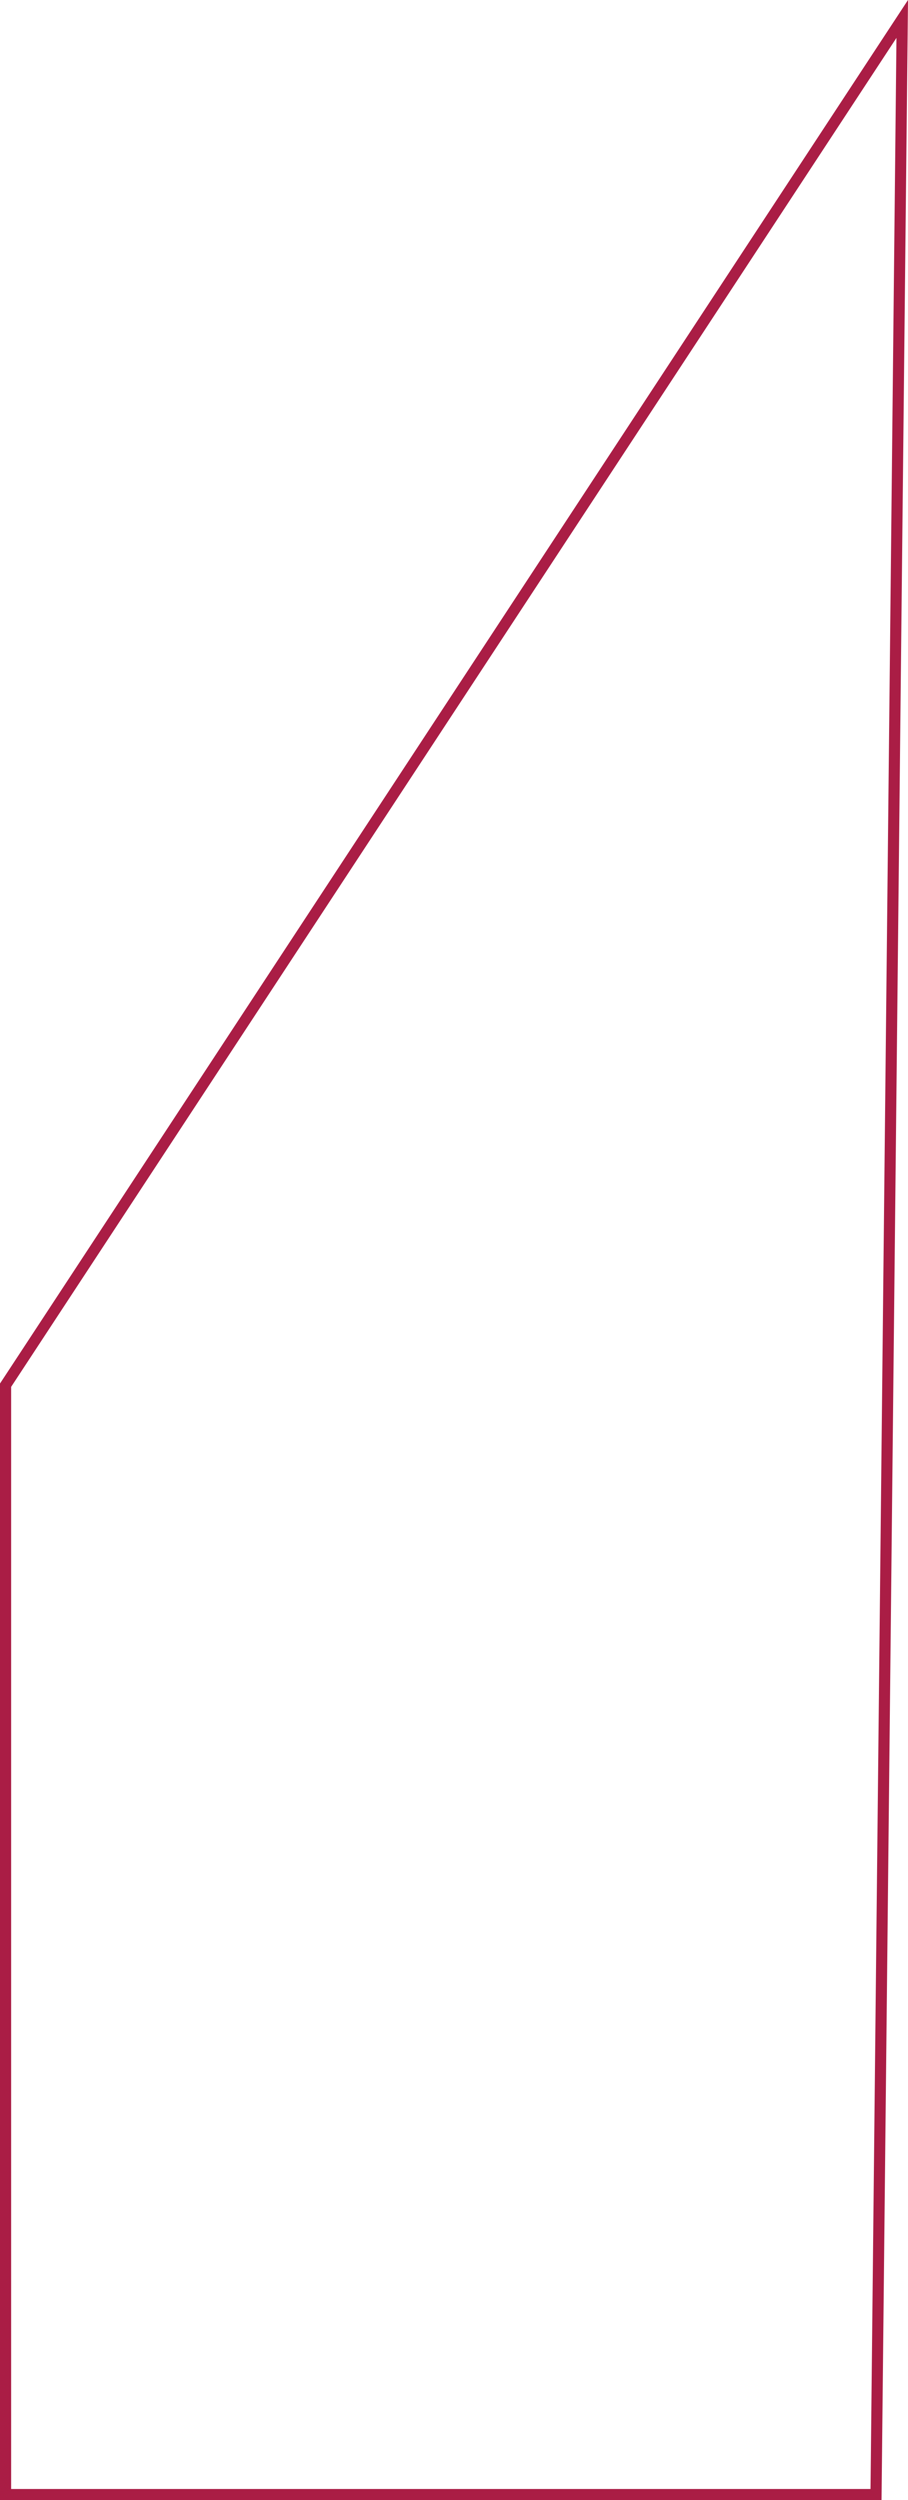<svg xmlns="http://www.w3.org/2000/svg" width="489.108" height="1345.903" viewBox="0 0 489.108 1345.903"><defs><style>.a{fill:none;stroke:#aa1d45;stroke-width:6px;}</style></defs><path class="a" d="M0,0H597.205l735.5,483L0,468.885Z" transform="translate(3 1342.903) rotate(-90)"/></svg>